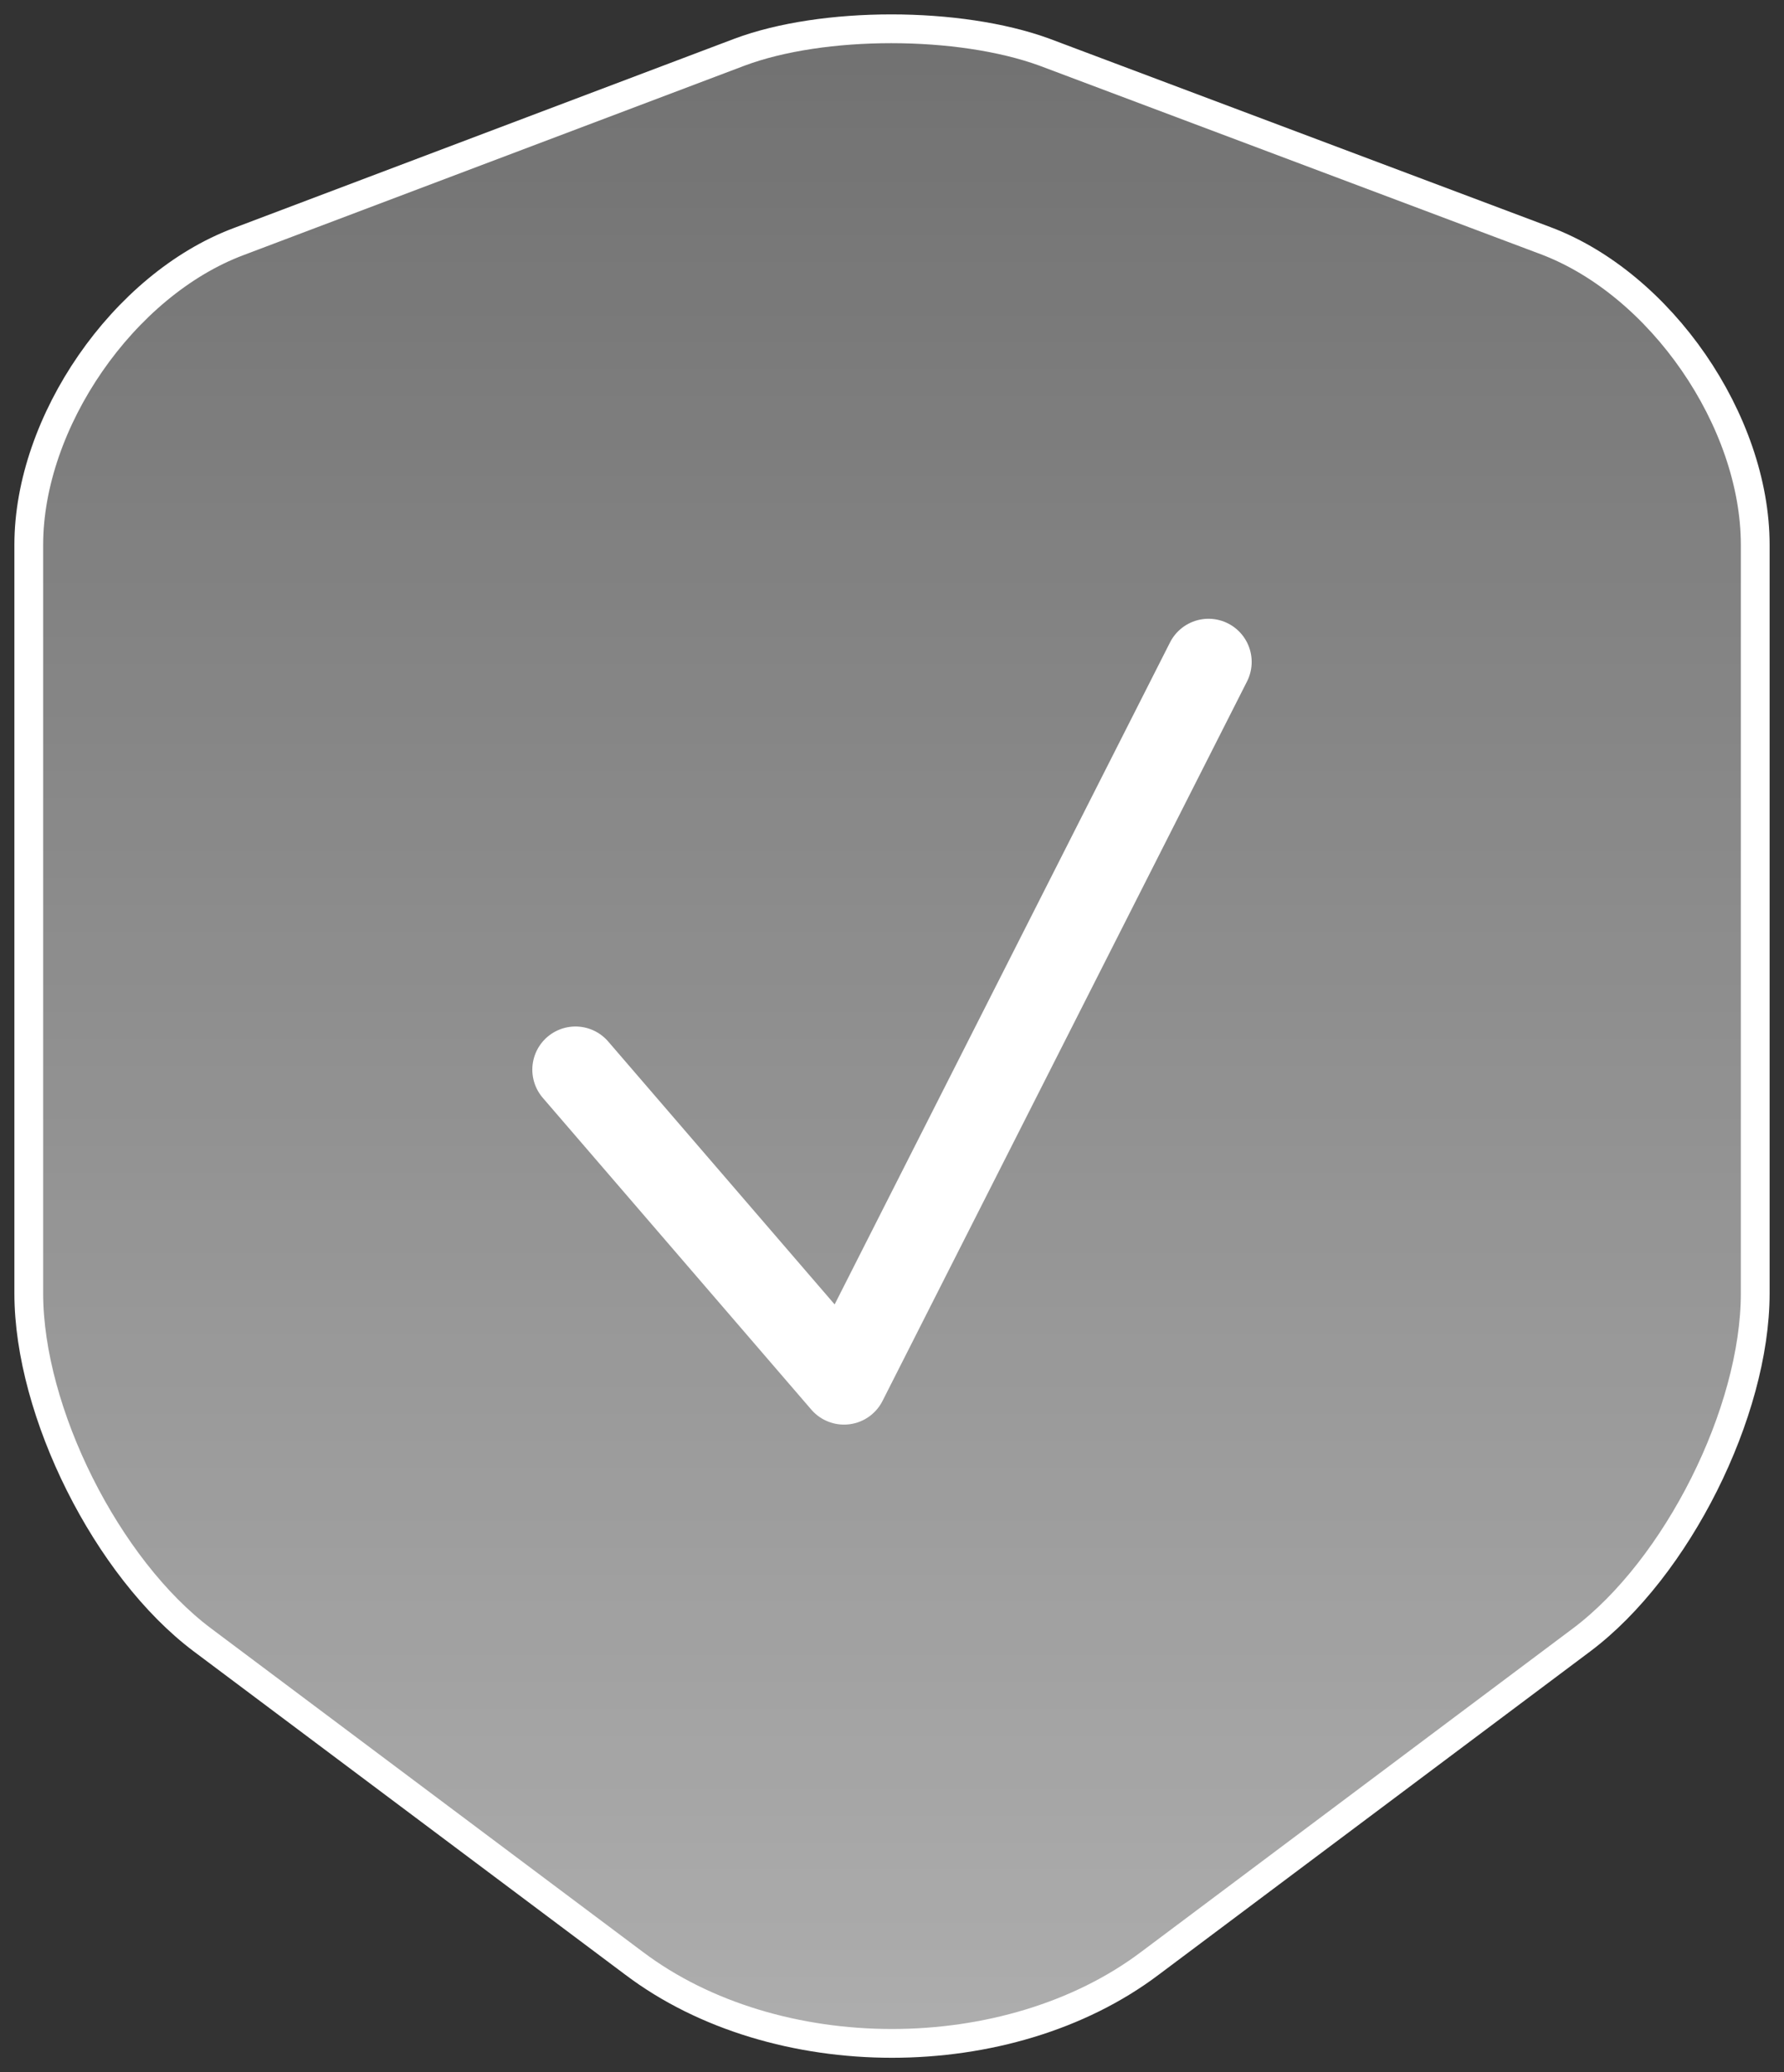 <svg width="62" height="72" viewBox="0 0 62 72" fill="none" xmlns="http://www.w3.org/2000/svg">
<rect x="0" y="0" width="62" height="72" fill="#333333" stroke="none"/>
<path d="M25.698 1.814L8.291 8.395C4.279 9.9 1 14.661 1 18.931V44.939C1 49.07 3.721 54.495 7.035 56.981L22.035 68.217C26.953 71.928 35.047 71.928 39.965 68.217L54.965 56.981C58.279 54.495 61 49.07 61 44.939V18.931C61 14.626 57.721 9.865 53.709 8.36L36.302 1.814C33.337 0.729 28.593 0.729 25.698 1.814Z" fill="url(#paint0_linear_44080_10143)" stroke="white" stroke-linecap="round" stroke-linejoin="round"/>
<path d="M20 37.167L29.332 48L42 23" stroke="white" stroke-width="3" stroke-linecap="round" stroke-linejoin="round"/>
<defs>
<linearGradient id="paint0_linear_44080_10143" x1="31" y1="-0.202" x2="31" y2="71" gradientUnits="userSpaceOnUse">
<stop stop-color="white" stop-opacity="0.3"/>
<stop offset="1" stop-color="white" stop-opacity="0.6"/>
</linearGradient>
</defs>
</svg>
